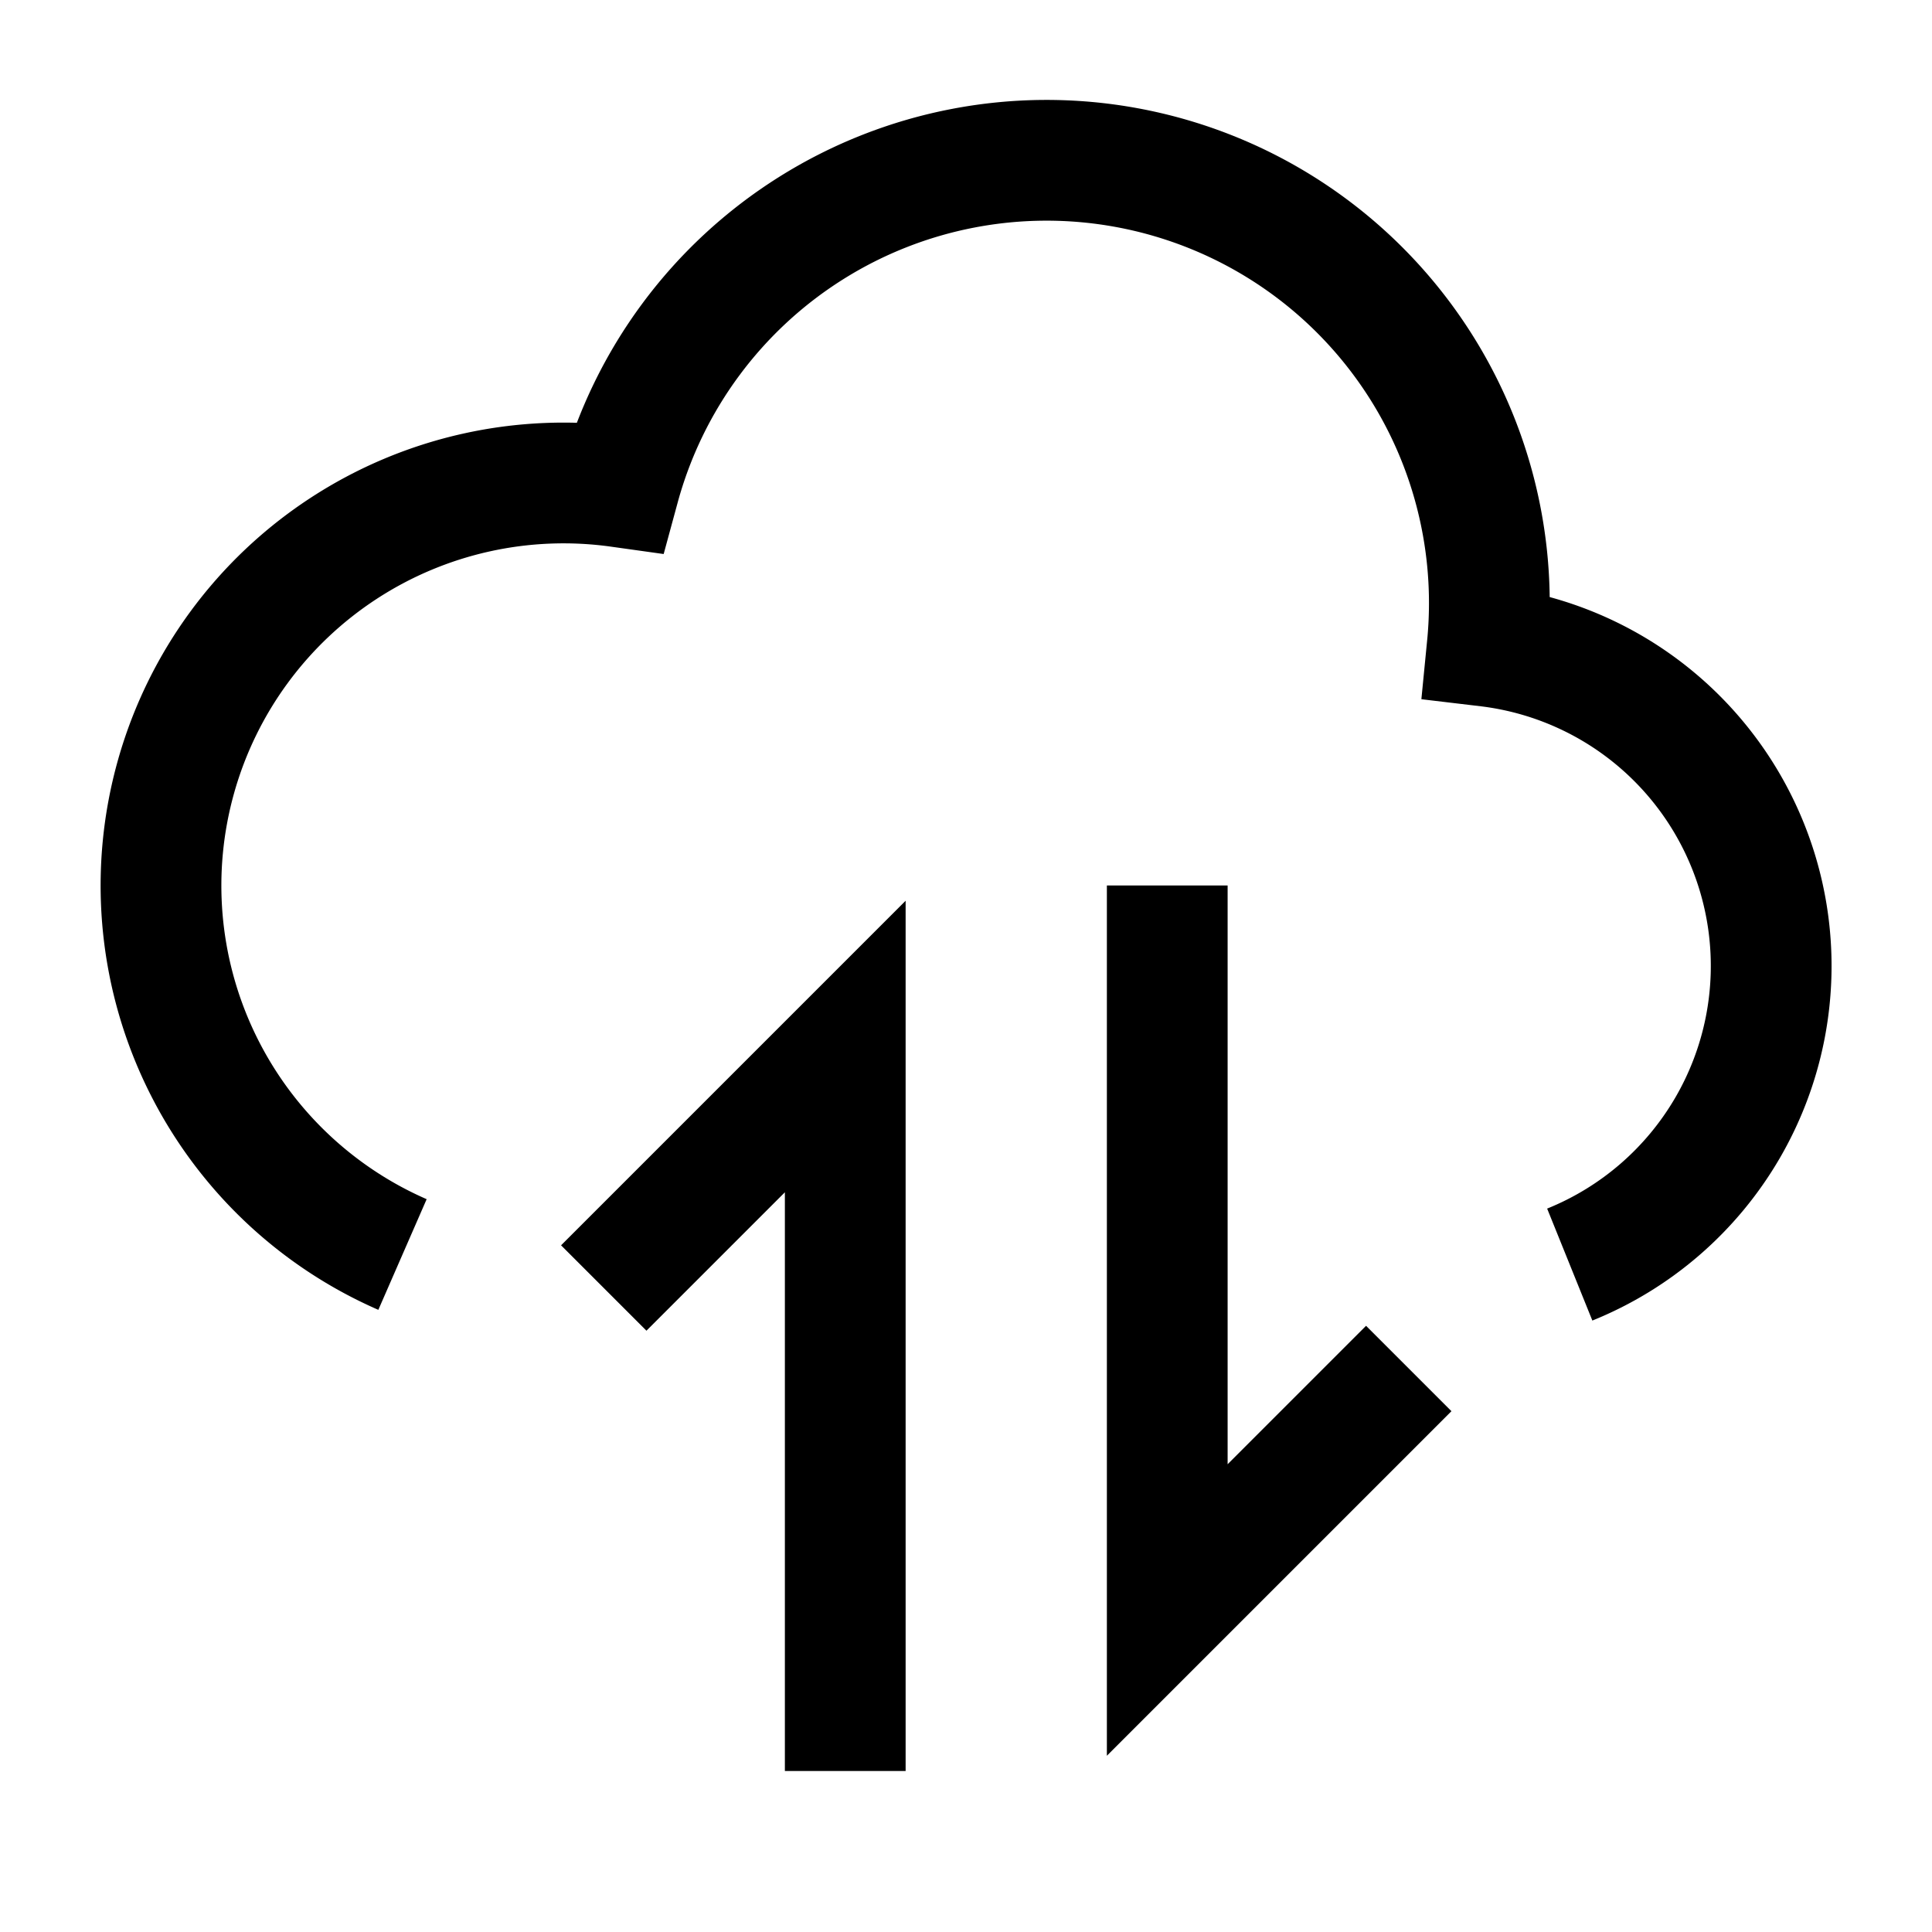 <svg xmlns="http://www.w3.org/2000/svg" fill="none" viewBox="0 0 24 24" id="Cloud-Data-Transfer--Streamline-Sharp">
  <desc>
    Cloud Data Transfer Streamline Icon: https://streamlinehq.com
  </desc>
  <g id="cloud-data-transfer--cloud-data-transfer-internet-server-network">
    <path id="Union" stroke="#000000" d="M5 15.584a5.001 5.001 0 0 1 2.694 -9.536 5.5 5.5 0 0 1 10.781 1.98 4 4 0 0 1 1.025 7.681" stroke-width="1.5"></path>
    <path id="Vector 2621" stroke="#000000" d="m7.5 16 3 -3v9" stroke-width="1.5"></path>
    <path id="Vector 2622" stroke="#000000" d="M14.5 11v9l3 -3" stroke-width="1.5"></path>
  </g>
</svg>